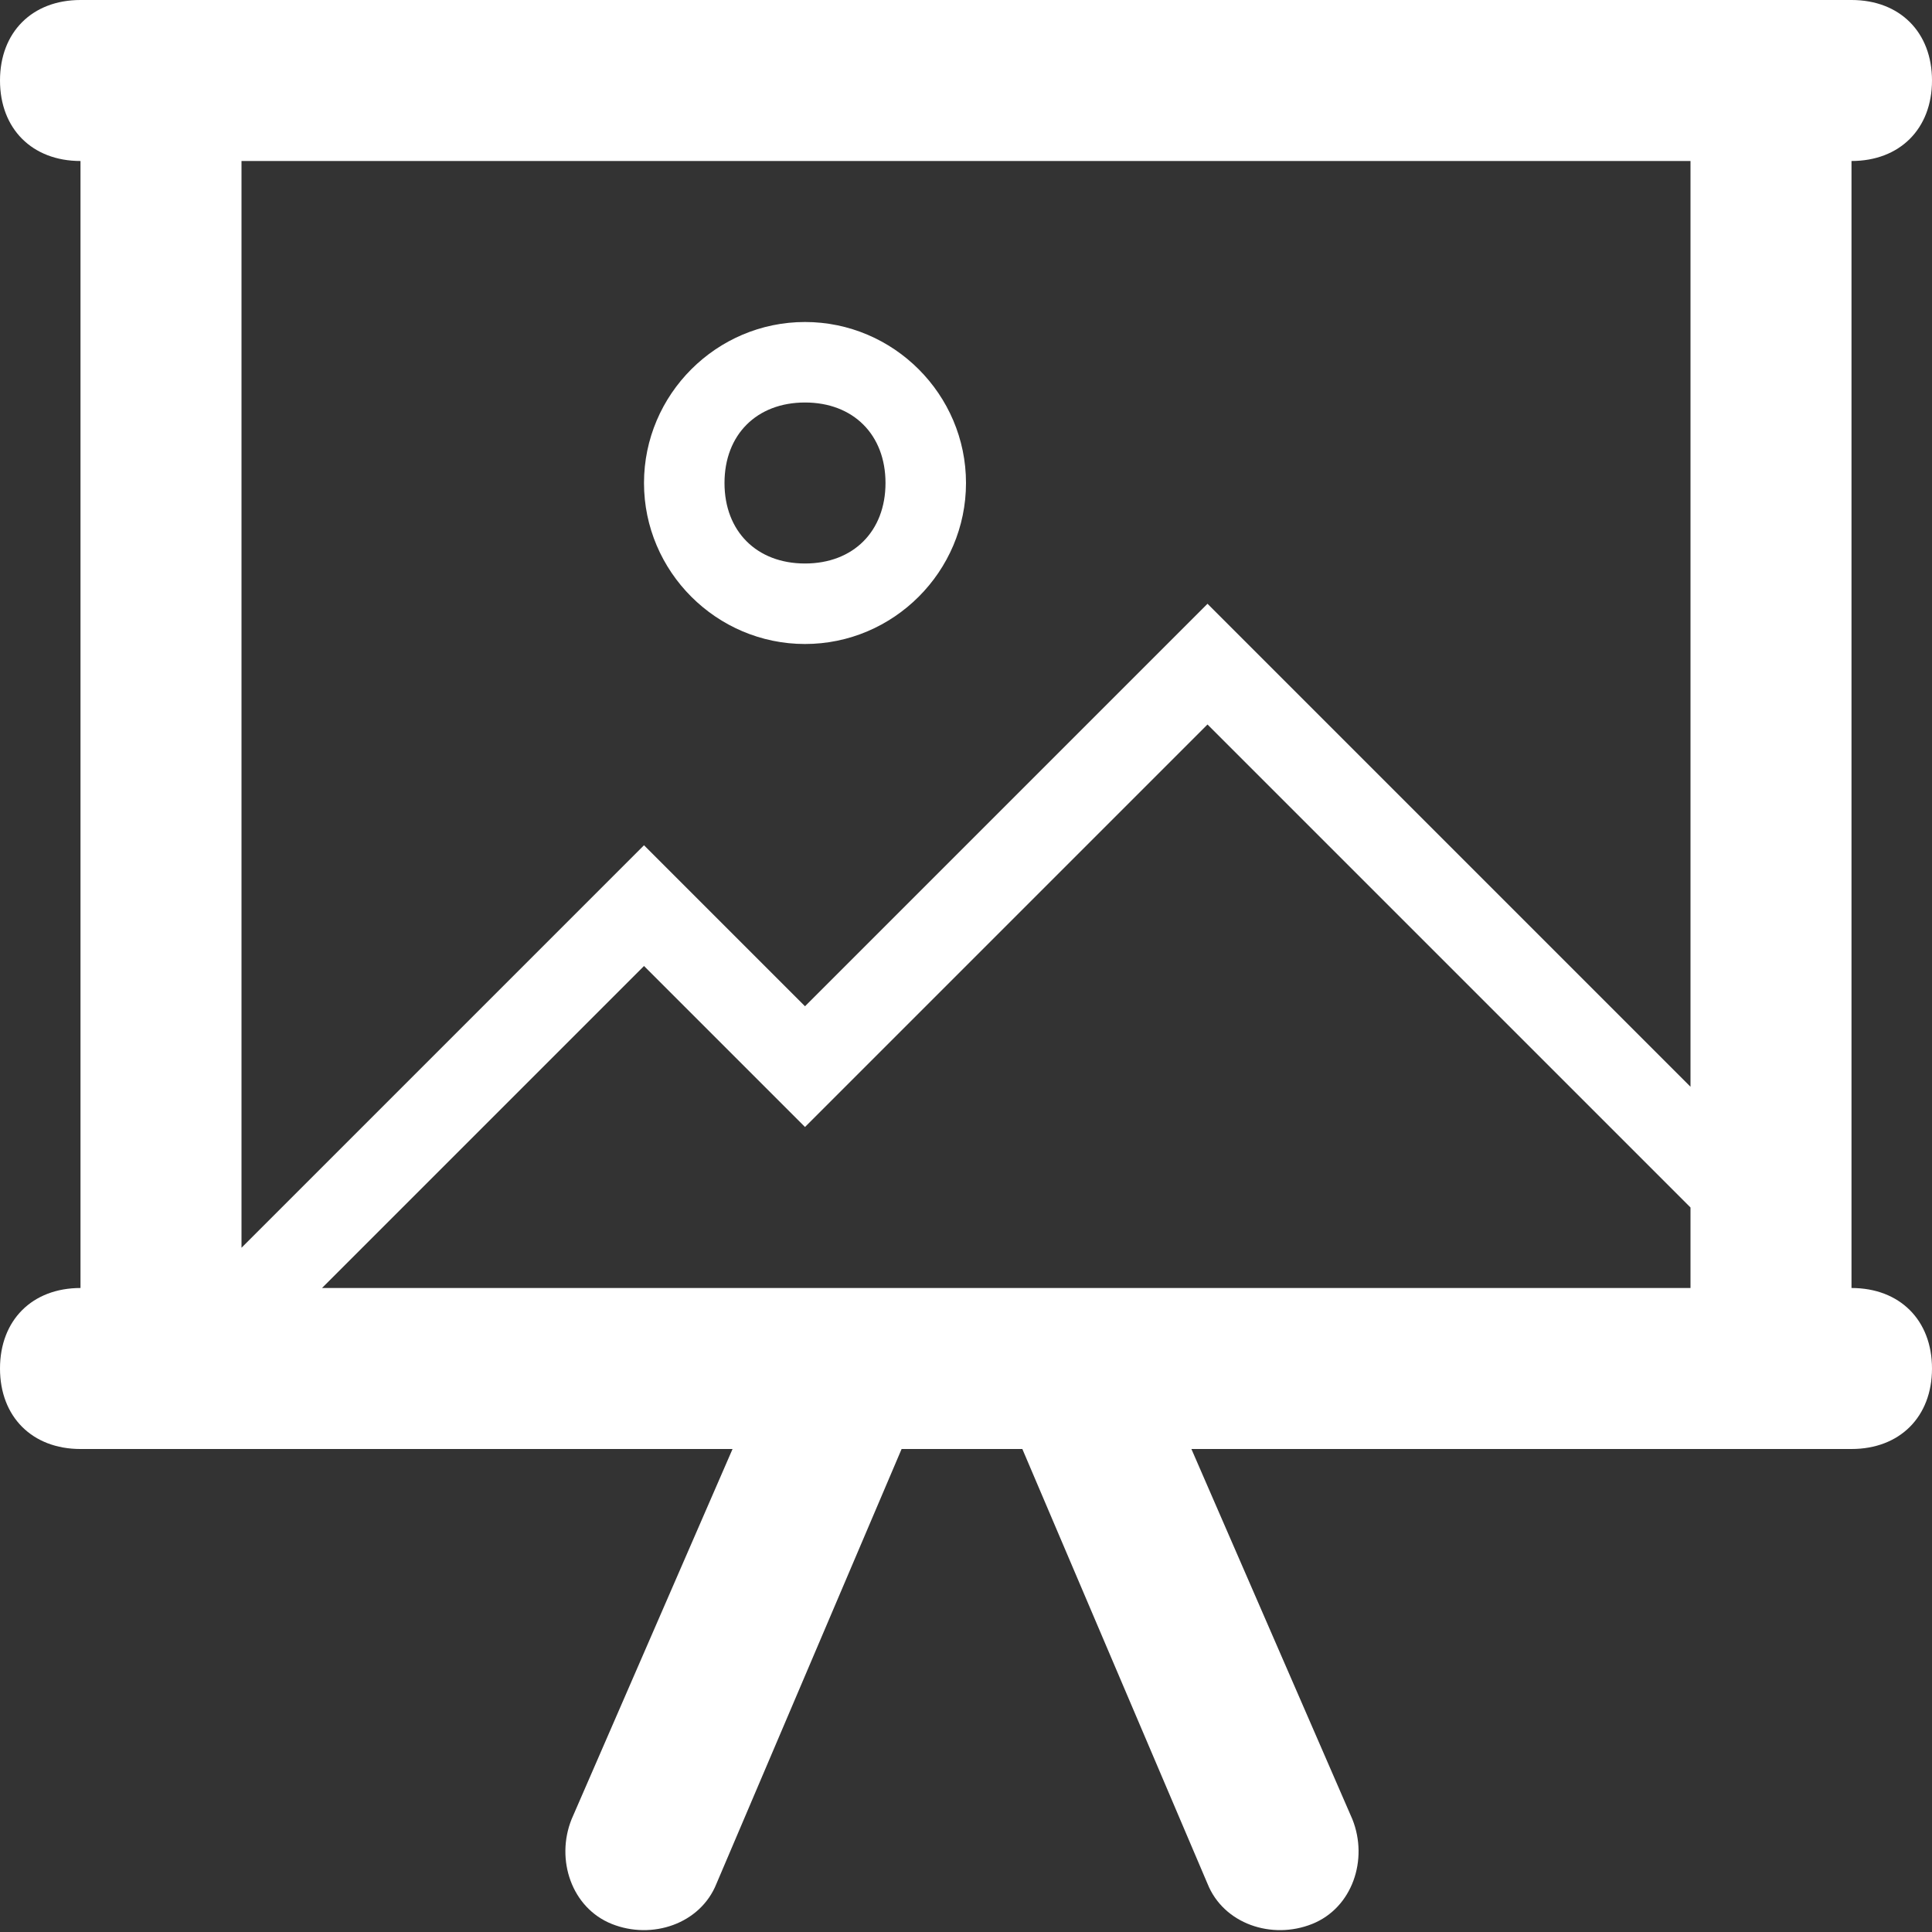 <?xml version="1.0" encoding="UTF-8" standalone="no"?>
<svg
   xmlns:dc="http://purl.org/dc/elements/1.1/"
   xmlns:cc="http://creativecommons.org/ns#"
   xmlns:rdf="http://www.w3.org/1999/02/22-rdf-syntax-ns#"
   xmlns:svg="http://www.w3.org/2000/svg"
   xmlns="http://www.w3.org/2000/svg"
   xmlns:sodipodi="http://sodipodi.sourceforge.net/DTD/sodipodi-0.dtd"
   xmlns:inkscape="http://www.inkscape.org/namespaces/inkscape"
   enable-background="new 0 0 24 24"
   height="24px"
   id="Layer_1"
   version="1.1"
   viewBox="0 0 24 24"
   width="24px"
   xml:space="preserve"
   sodipodi:docname="iconfinder_office-22_809605.svg"
   inkscape:version="0.92.0 r15299"><rect x="0" y="0" width="24" height="24" fill="#333333" stroke="none"/><defs
     id="defs4507" /><sodipodi:namedview
     pagecolor="#ffffff"
     bordercolor="#666666"
     borderopacity="1"
     objecttolerance="10"
     gridtolerance="10"
     guidetolerance="10"
     inkscape:pageopacity="0"
     inkscape:pageshadow="2"
     inkscape:window-width="1920"
     inkscape:window-height="1017"
     id="namedview4505"
     showgrid="false"
     inkscape:zoom="9.8333333"
     inkscape:cx="12"
     inkscape:cy="12"
     inkscape:window-x="-8"
     inkscape:window-y="-8"
     inkscape:window-maximized="1"
     inkscape:current-layer="Layer_1" /><g
     id="g4502"
     style="fill:#ffffff"><path
       d="M23,16V2c0.6,0,1-0.4,1-1s-0.4-1-1-1H1C0.4,0,0,0.4,0,1s0.4,1,1,1v14c-0.6,0-1,0.4-1,1s0.4,1,1,1h8.1l-2,4.6   c-0.2,0.5,0,1.1,0.5,1.3c0.5,0.2,1.1,0,1.3-0.5l2.3-5.4h1.5l2.3,5.4c0.2,0.5,0.8,0.7,1.3,0.5c0.5-0.2,0.7-0.8,0.5-1.3l-2-4.6H23   c0.6,0,1-0.4,1-1S23.6,16,23,16z M3,2h18v11.5l-6-6l-5,5l-2-2l-5,5V2z M4,16l4-4l2,2l5-5l6,6v1H4z"
       id="path4498"
       style="fill:#ffffff" /><path
       d="M10,8c1.1,0,2-0.9,2-2s-0.9-2-2-2S8,4.9,8,6S8.9,8,10,8z M10,5c0.6,0,1,0.4,1,1s-0.4,1-1,1S9,6.6,9,6S9.4,5,10,5z"
       id="path4500"
       style="fill:#ffffff" /></g></svg>